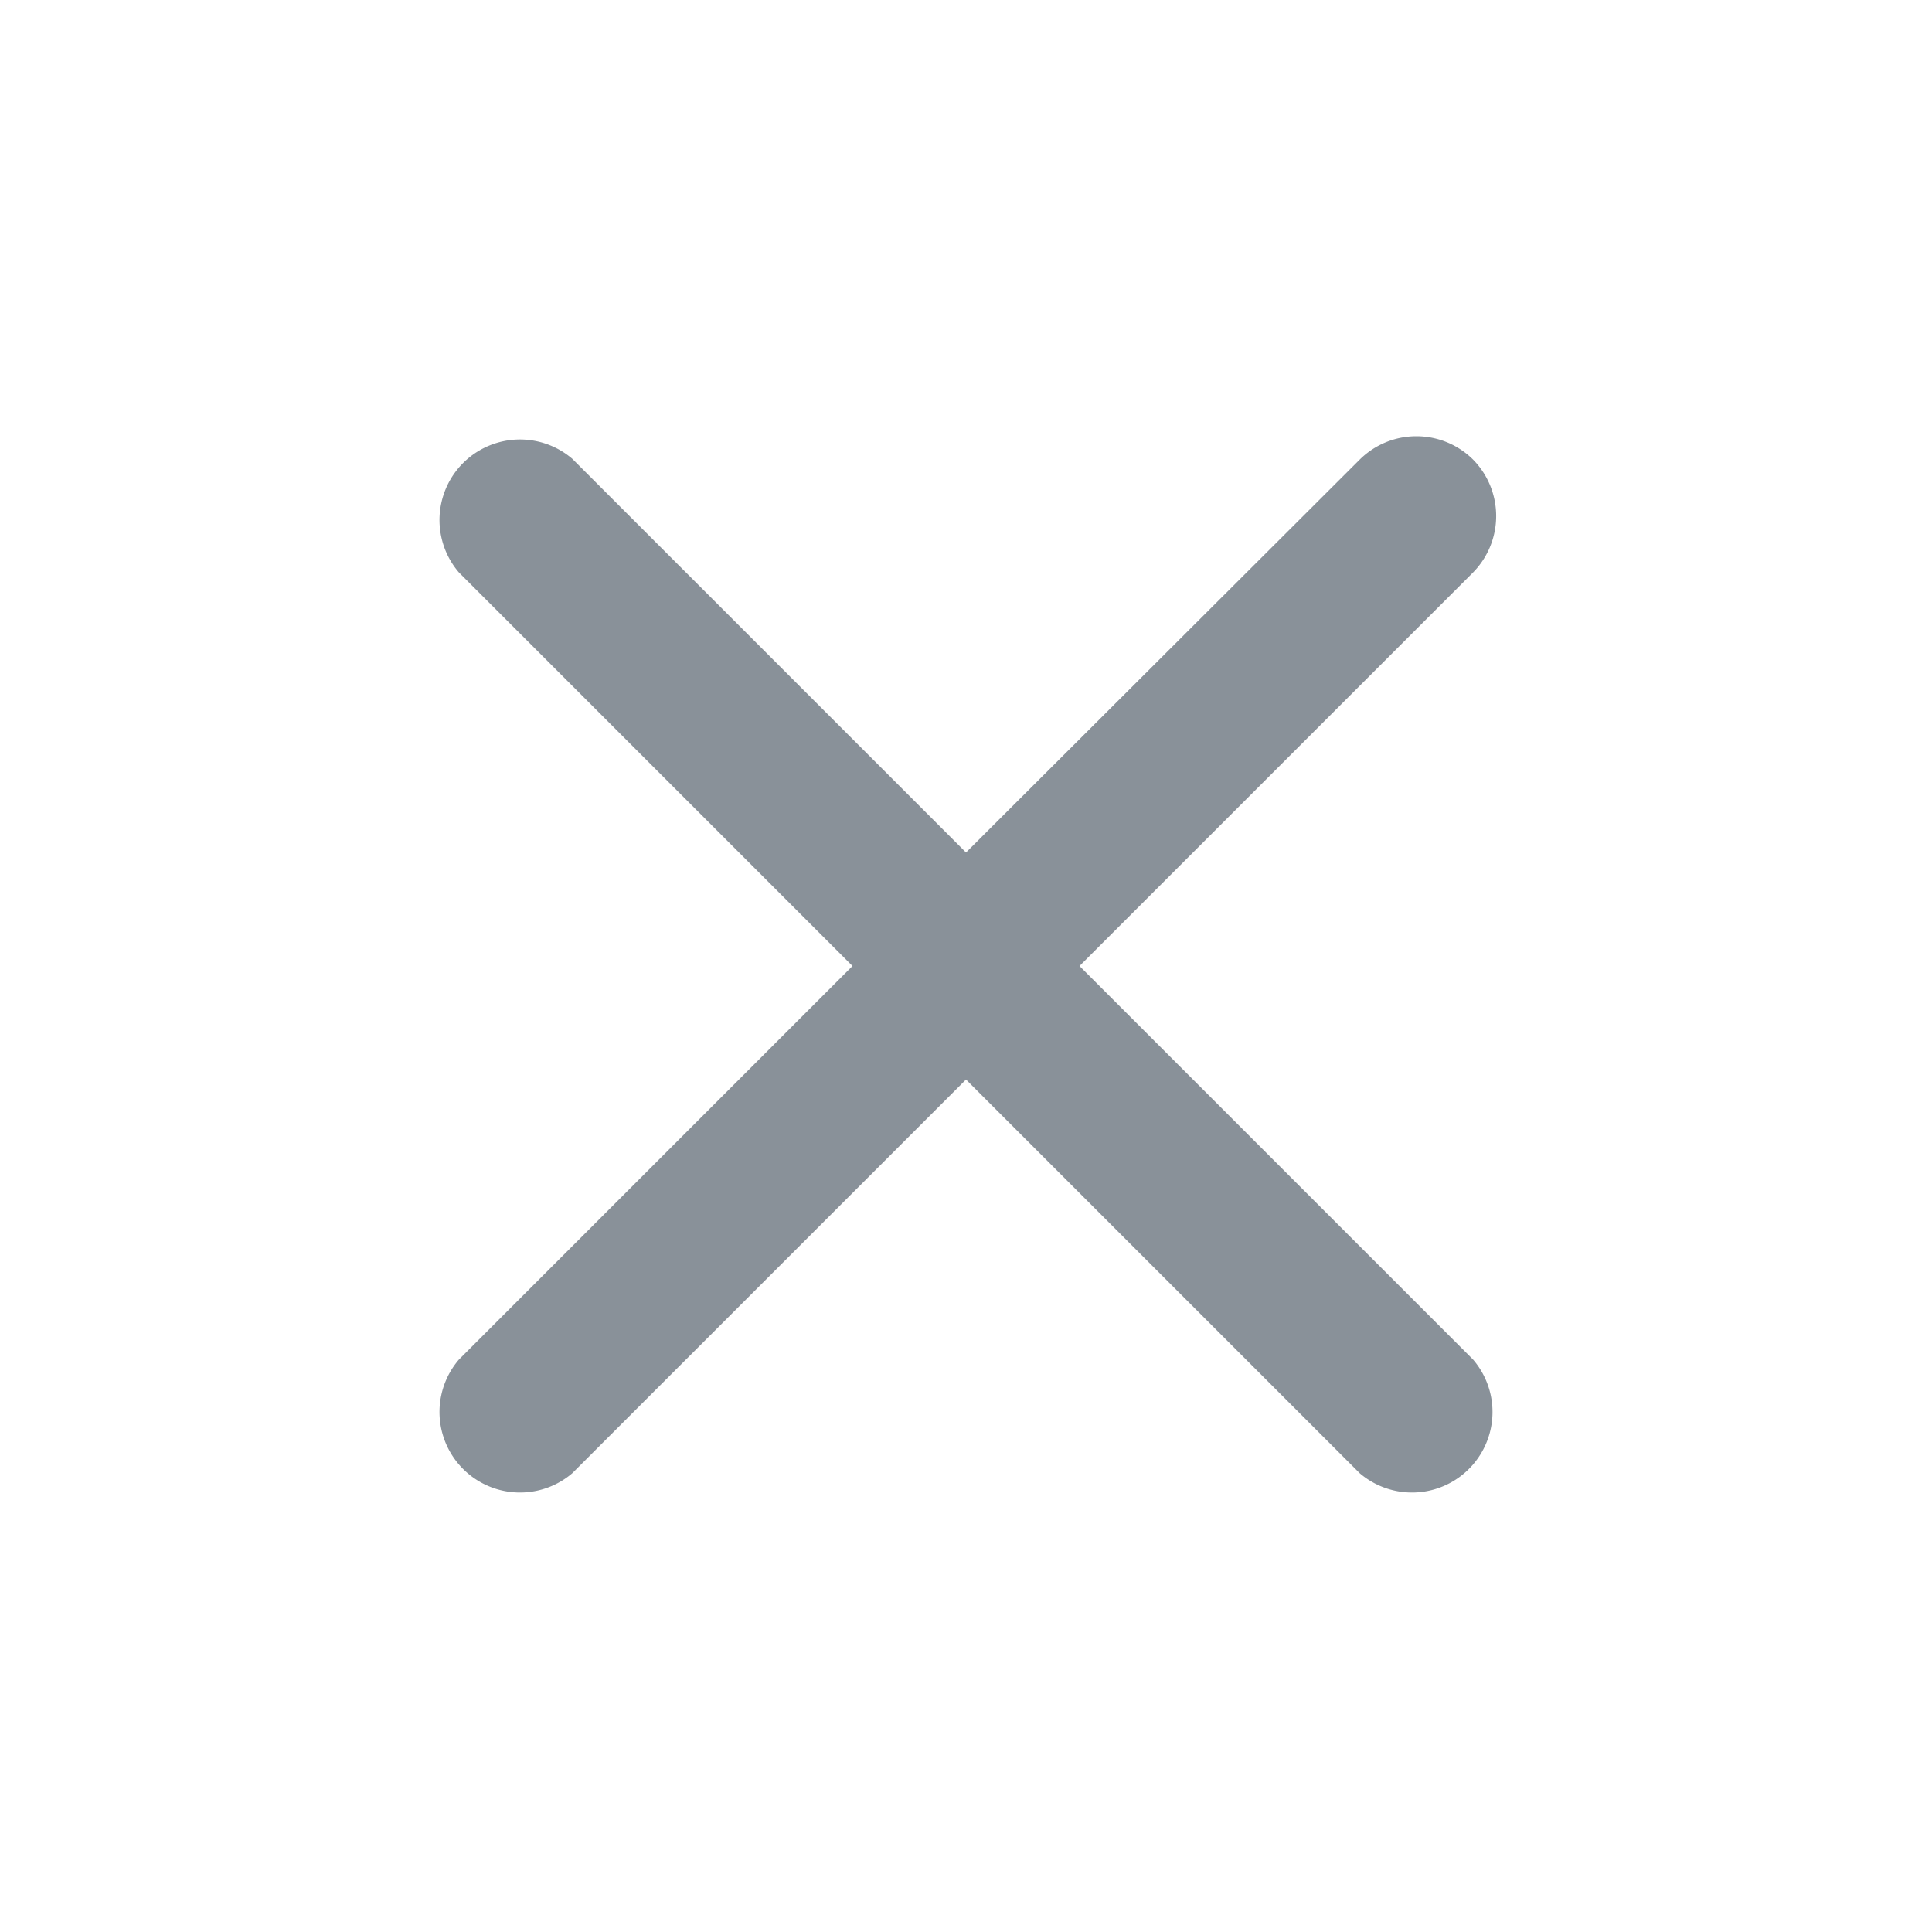 <svg xmlns="http://www.w3.org/2000/svg" width="24" height="24" viewBox="0 0 24 24">
  <defs>
    <style>.ajfd {
      fill: none;
    }

    .bgasg {
      fill: #899199;
    }</style>
  </defs>
  <path class="ajfd" d="M0,0H24V24H0Z"/>
  <path class="bgasg"
        d="M18.3,5.71a1,1,0,0,0-1.41,0L12,10.59,7.11,5.7A1,1,0,0,0,5.7,7.11L10.59,12,5.7,16.89A1,1,0,0,0,7.11,18.3L12,13.41l4.89,4.89a1,1,0,0,0,1.41-1.41L13.41,12,18.3,7.11A1,1,0,0,0,18.3,5.71Z"/>
</svg>
